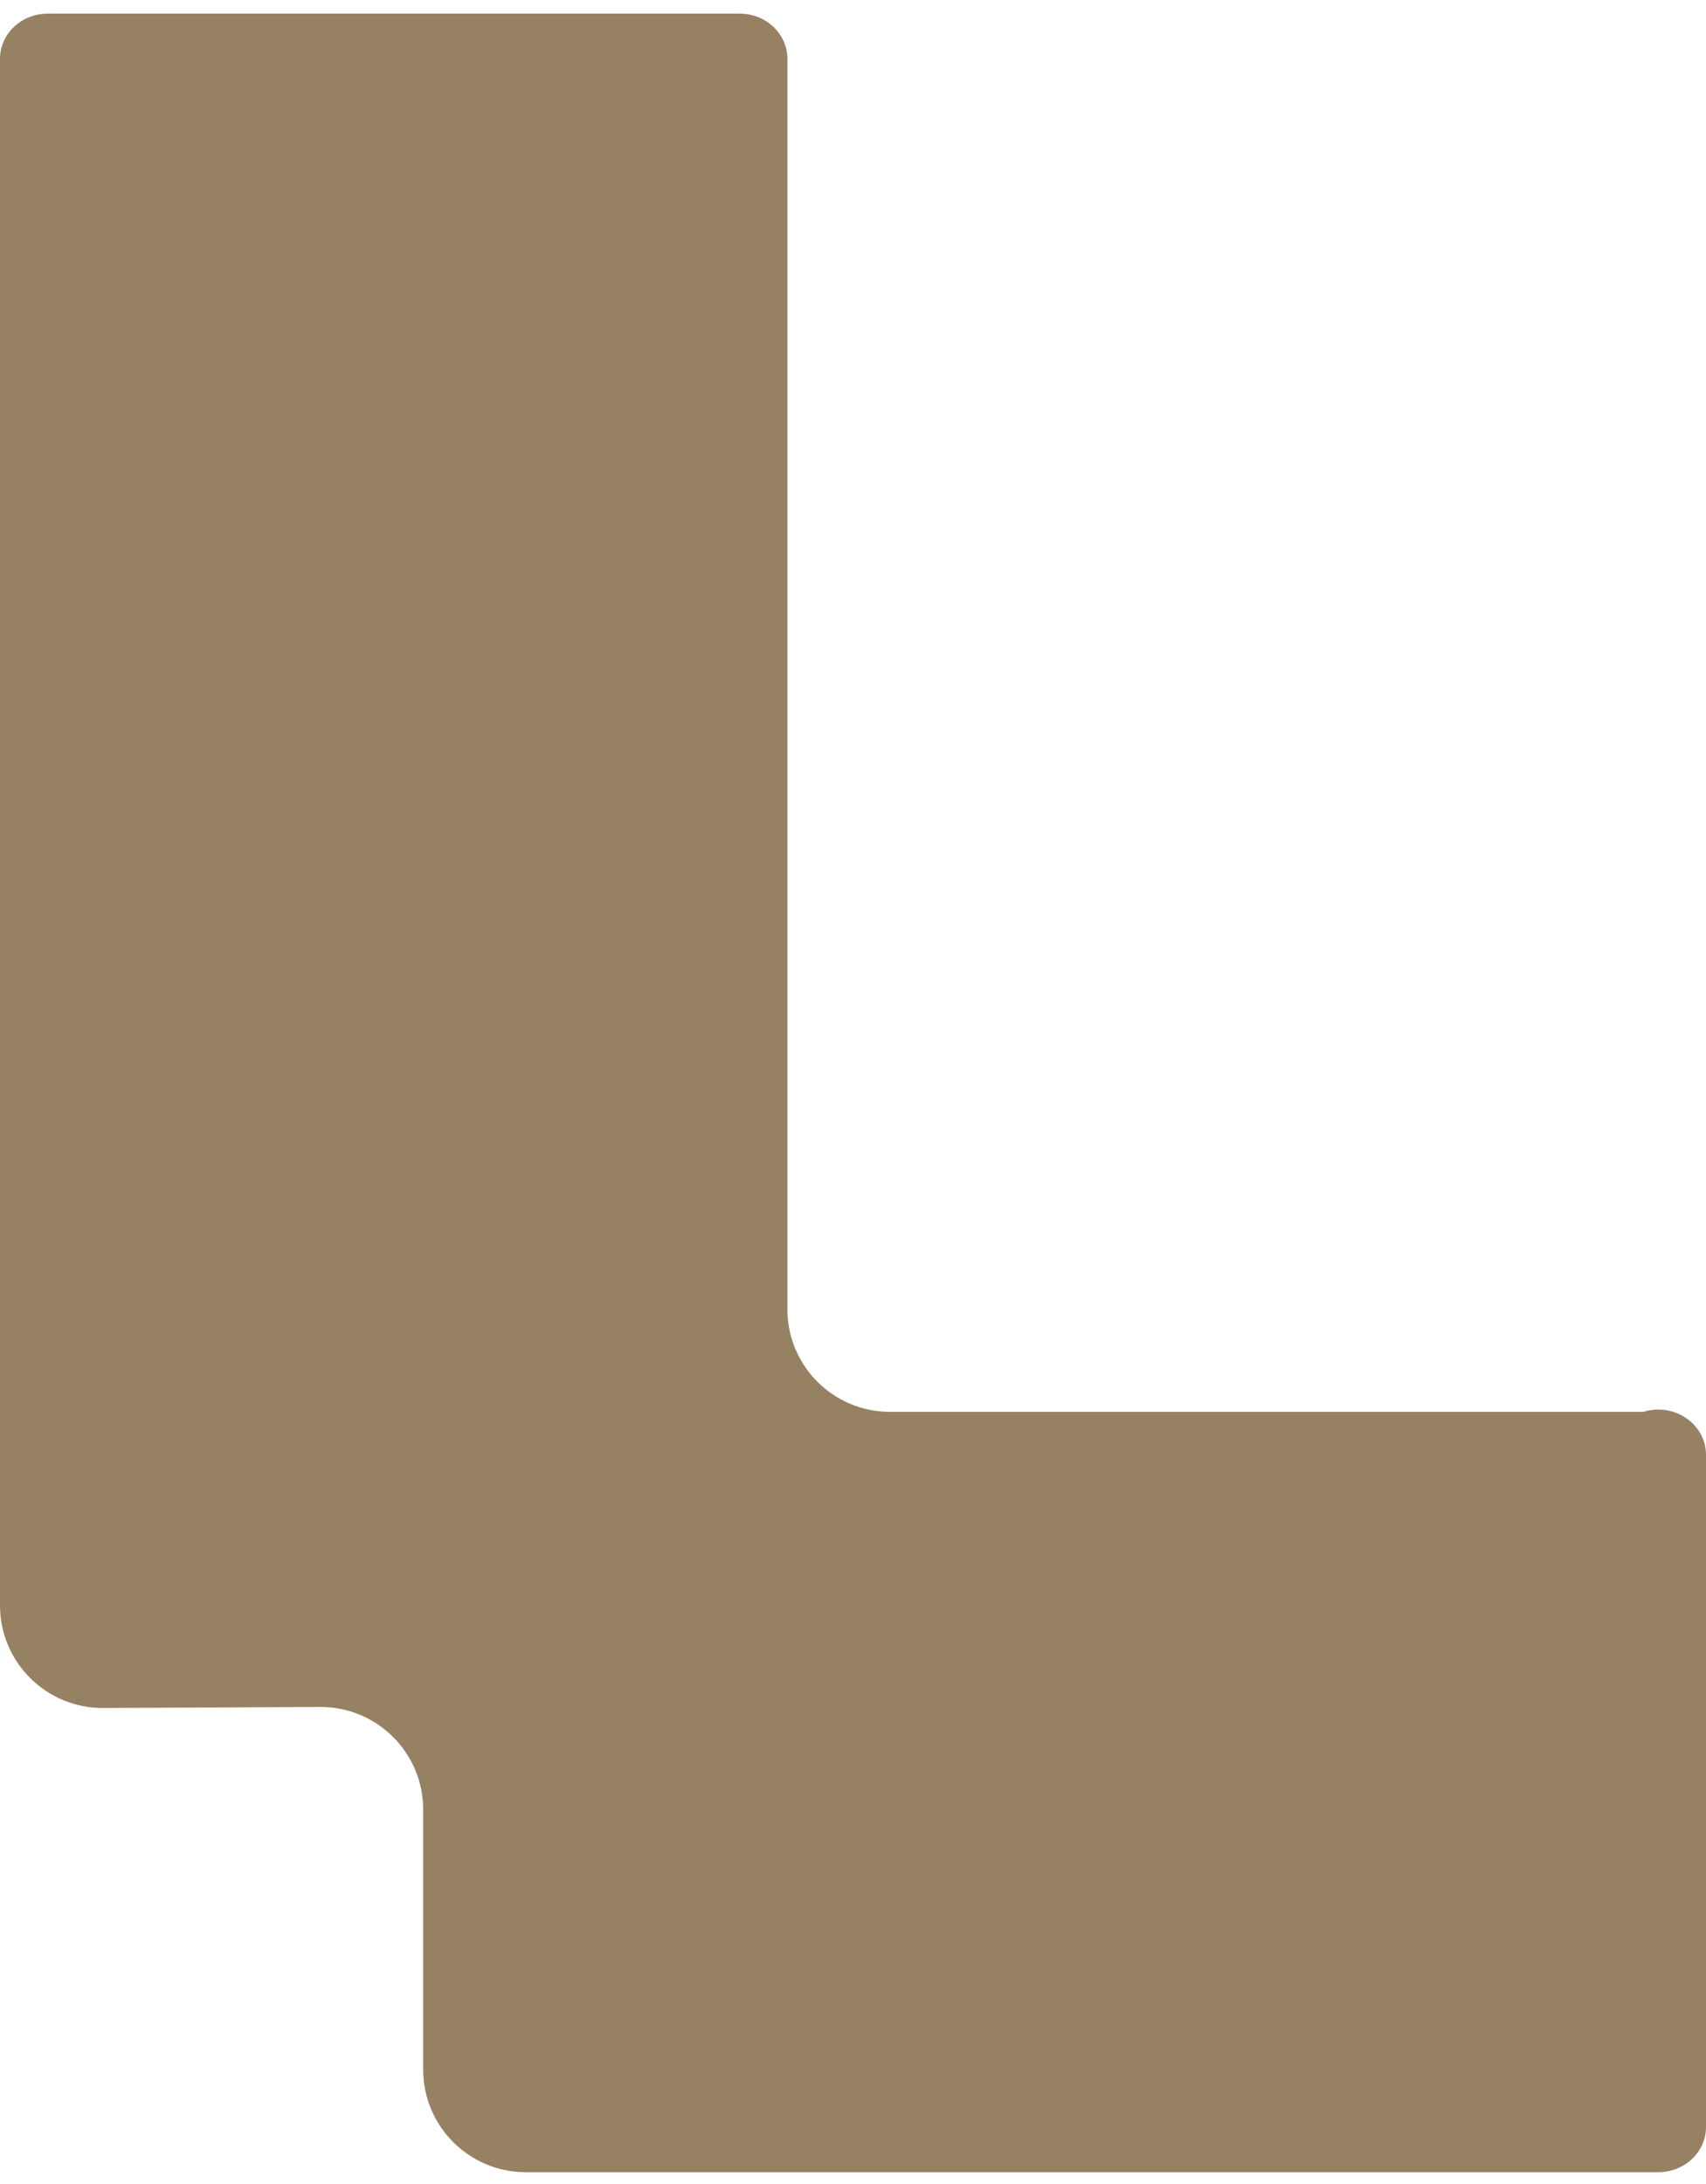 <svg width="68" height="87" viewBox="0 0 68 87" fill="none" xmlns="http://www.w3.org/2000/svg">
<path d="M1.902 0.543C0.852 0.543 0 1.349 0 2.344V63.959C0 66.224 1.843 68.058 4.108 68.048L12.76 68.007C15.026 67.997 16.868 69.831 16.868 72.097V82.454C16.868 84.712 18.699 86.543 20.958 86.543L66.098 86.543C67.148 86.543 68 85.737 68 84.742V57.961C68 56.735 66.735 55.868 65.505 56.249H35.474C33.215 56.249 31.385 54.419 31.385 52.16V2.344C31.385 1.349 30.533 0.543 29.483 0.543H1.902Z" fill="#978163"/>
</svg>
